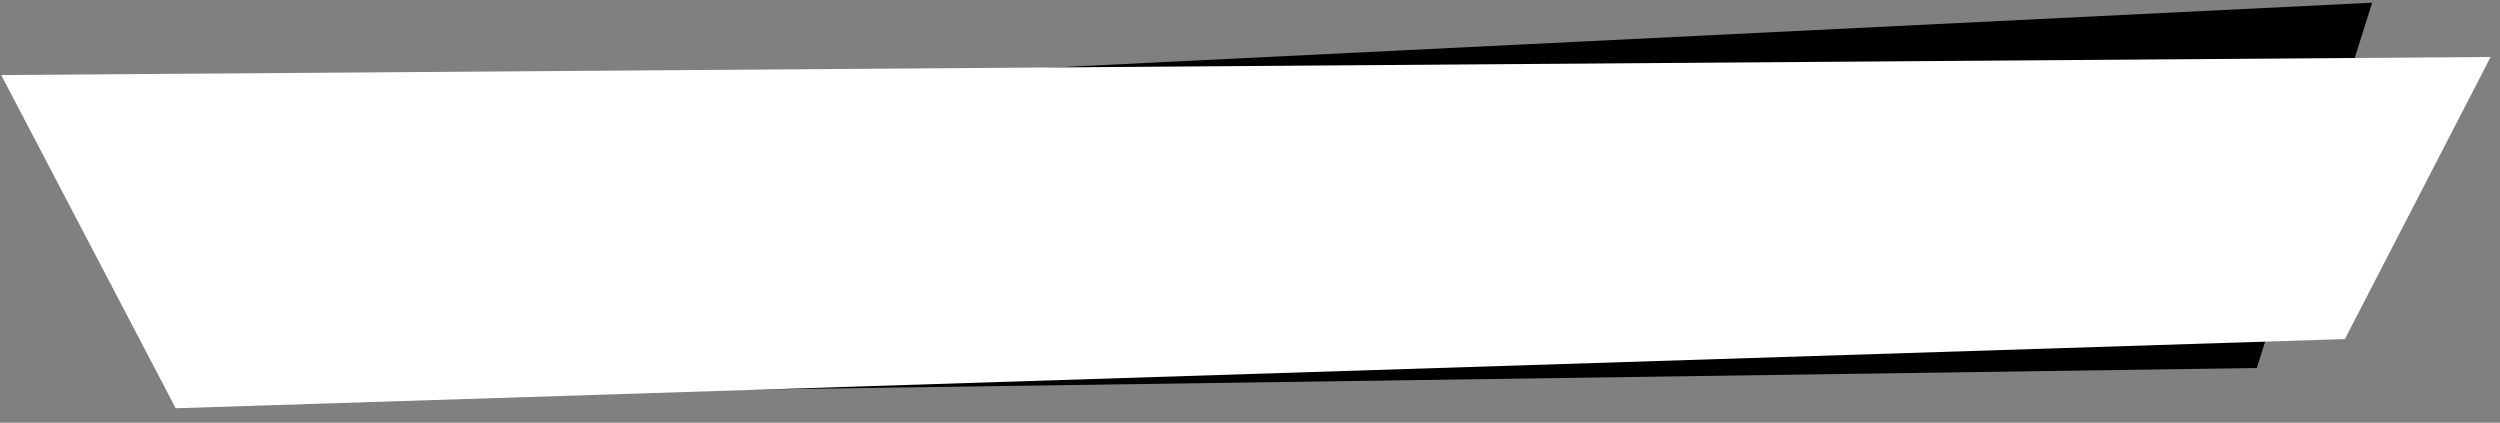 <svg width="621" height="105" viewBox="0 0 621 105" fill="none" xmlns="http://www.w3.org/2000/svg">
<rect x="0" y="0" width="621" height="105" fill="#808080" stroke="none"/>
<path d="M589.248 0.669L119.101 23.766L150.233 97.3L560.59 91.411L589.248 0.669Z" fill="black"/>
<path d="M0.302 18.642L618.671 14.153L582.47 84.224L43.643 101.408L0.302 18.642Z" fill="white"/>
</svg>
